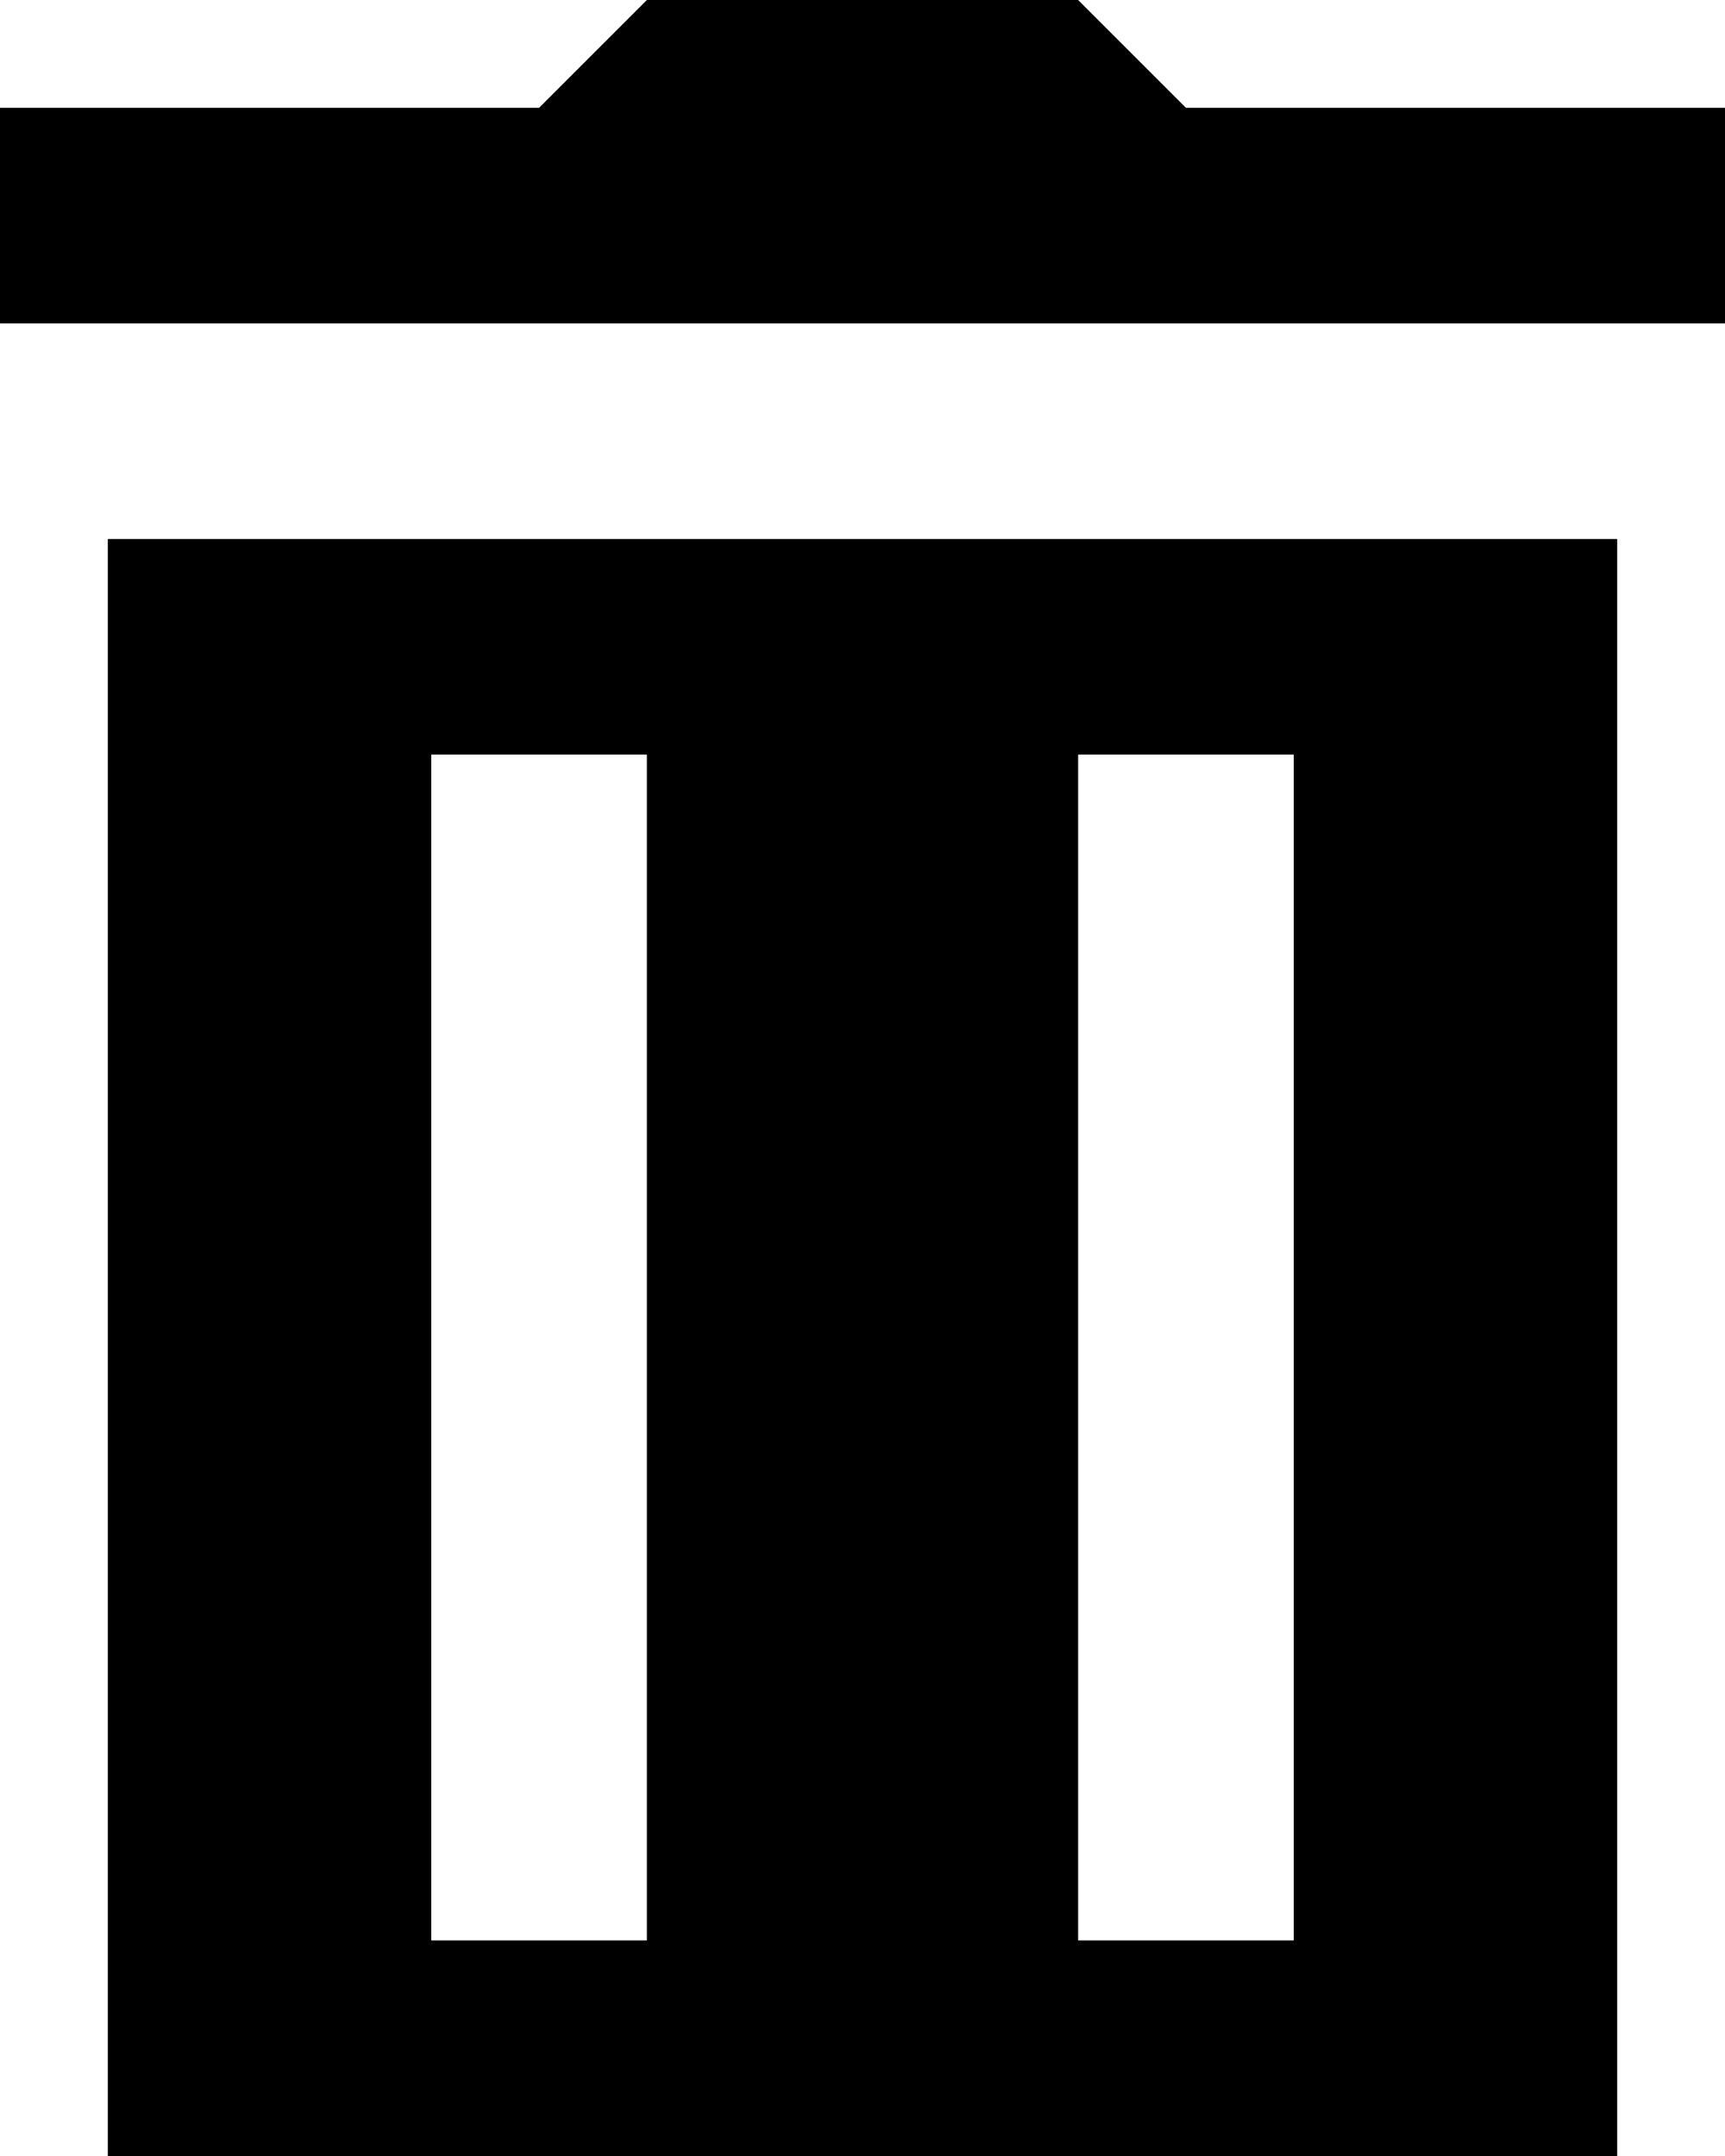 <svg width="16" height="20" viewBox="0 0 16 20" fill="none" xmlns="http://www.w3.org/2000/svg">
<path d="M6 0L5 1H0V3H16V1H11L10 0H6ZM1 5V20H15V5H1ZM4 7H6V18H4V7ZM10 7H12V18H10V7Z" fill="black"/>
</svg>
